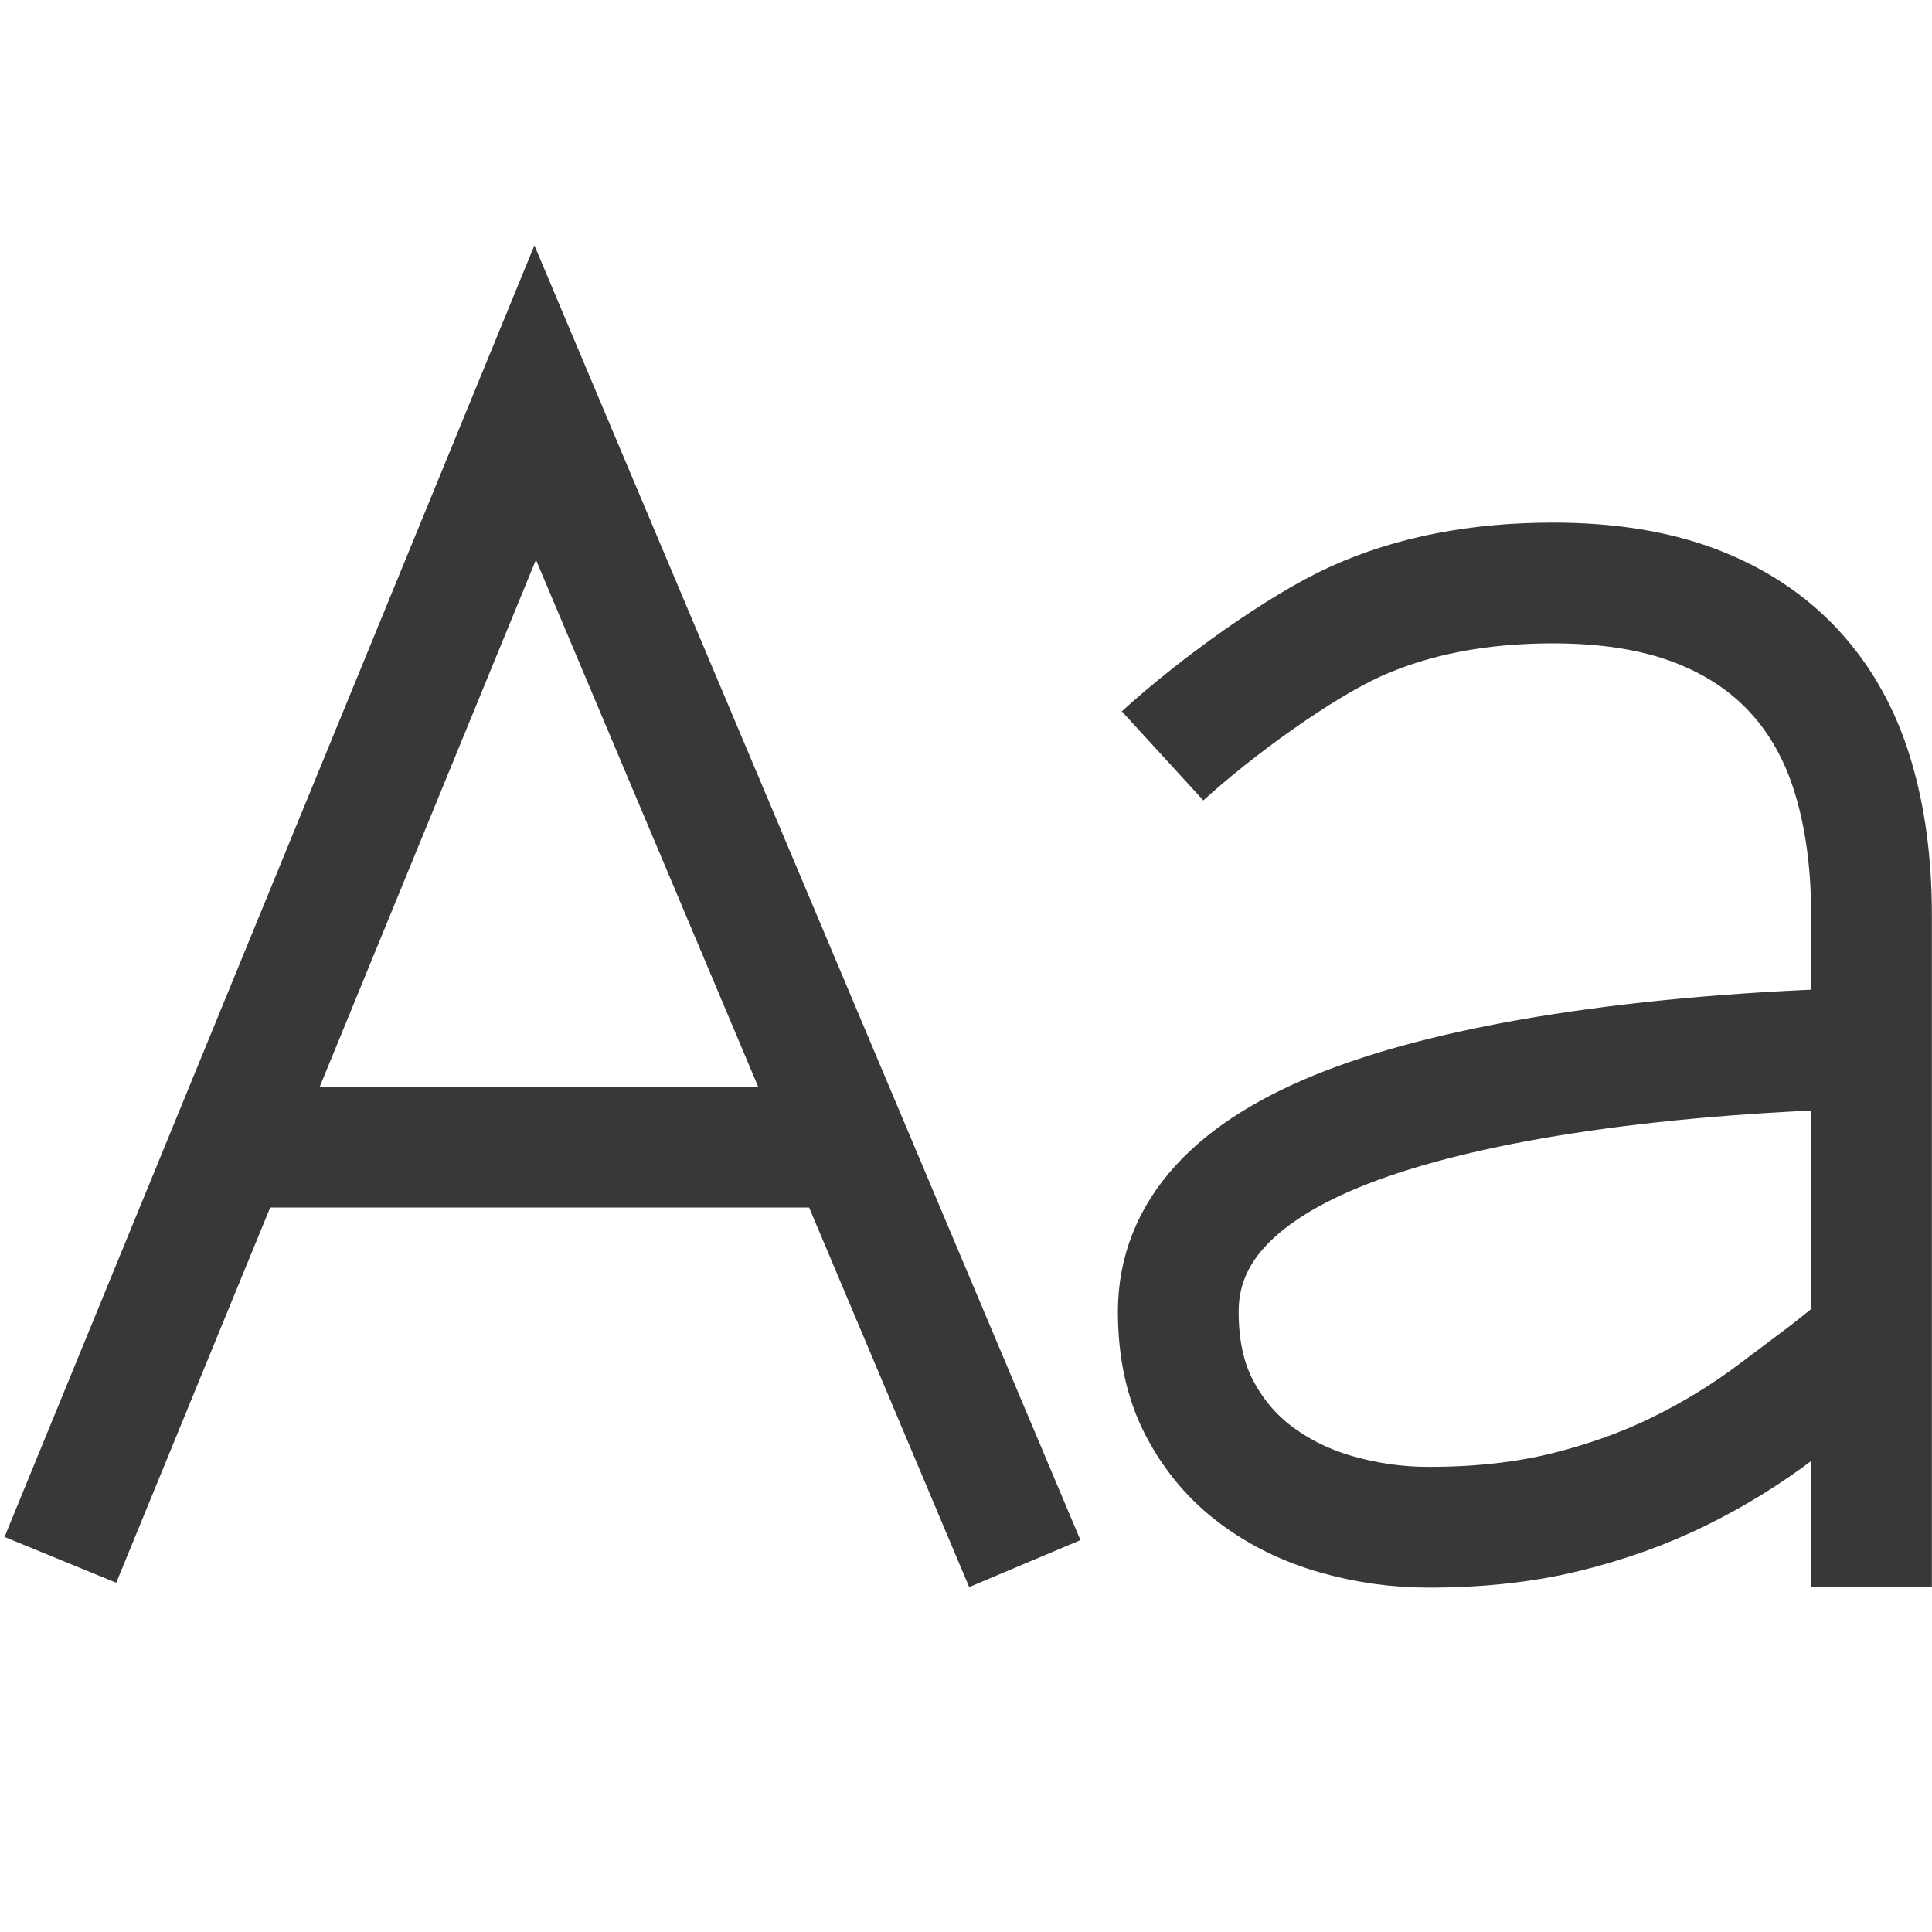 <?xml version="1.0" encoding="UTF-8"?>
<!DOCTYPE svg PUBLIC "-//W3C//DTD SVG 1.1//EN" "http://www.w3.org/Graphics/SVG/1.1/DTD/svg11.dtd">
<svg version="1.1" id="Layer_1" xmlns="http://www.w3.org/2000/svg" xmlns:xlink="http://www.w3.org/1999/xlink" x="0px" y="0px" width="16px" height="16px" viewBox="0 0 16 16" enable-background="new 0 0 16 16" xml:space="preserve">
  <g id="icon">
    <path d="M9.628,6.26c0.437,-0.4,1.138,-0.906,1.605,-1.116c0.467,-0.21,1.01,-0.316,1.628,-0.316c0.455,0,0.847,0.063,1.178,0.189c0.331,0.126,0.605,0.308,0.823,0.545c0.218,0.237,0.379,0.525,0.482,0.865c0.103,0.339,0.155,0.722,0.155,1.149v5.567l0,0M15.475,8.679c-1.91,0.053,-3.391,0.296,-4.321,0.656c-0.931,0.361,-1.396,0.87,-1.396,1.528c0,0.311,0.059,0.578,0.177,0.801c0.118,0.224,0.274,0.408,0.469,0.553c0.194,0.145,0.415,0.253,0.664,0.324c0.249,0.071,0.503,0.107,0.764,0.107c0.418,0,0.797,-0.042,1.137,-0.126c0.34,-0.084,0.653,-0.197,0.942,-0.339c0.288,-0.142,0.555,-0.307,0.801,-0.493c0.246,-0.187,0.54,-0.395,0.764,-0.601" fill="none" stroke="#383838" stroke-width="1" stroke-miterlimit="10"/>
    <path d="M0.5,12.918l3.932,-9.584l4.055,9.615M1.9,9.5h5" fill="none" stroke="#383838" stroke-width="1" stroke-miterlimit="10"/>
  </g>
</svg>
